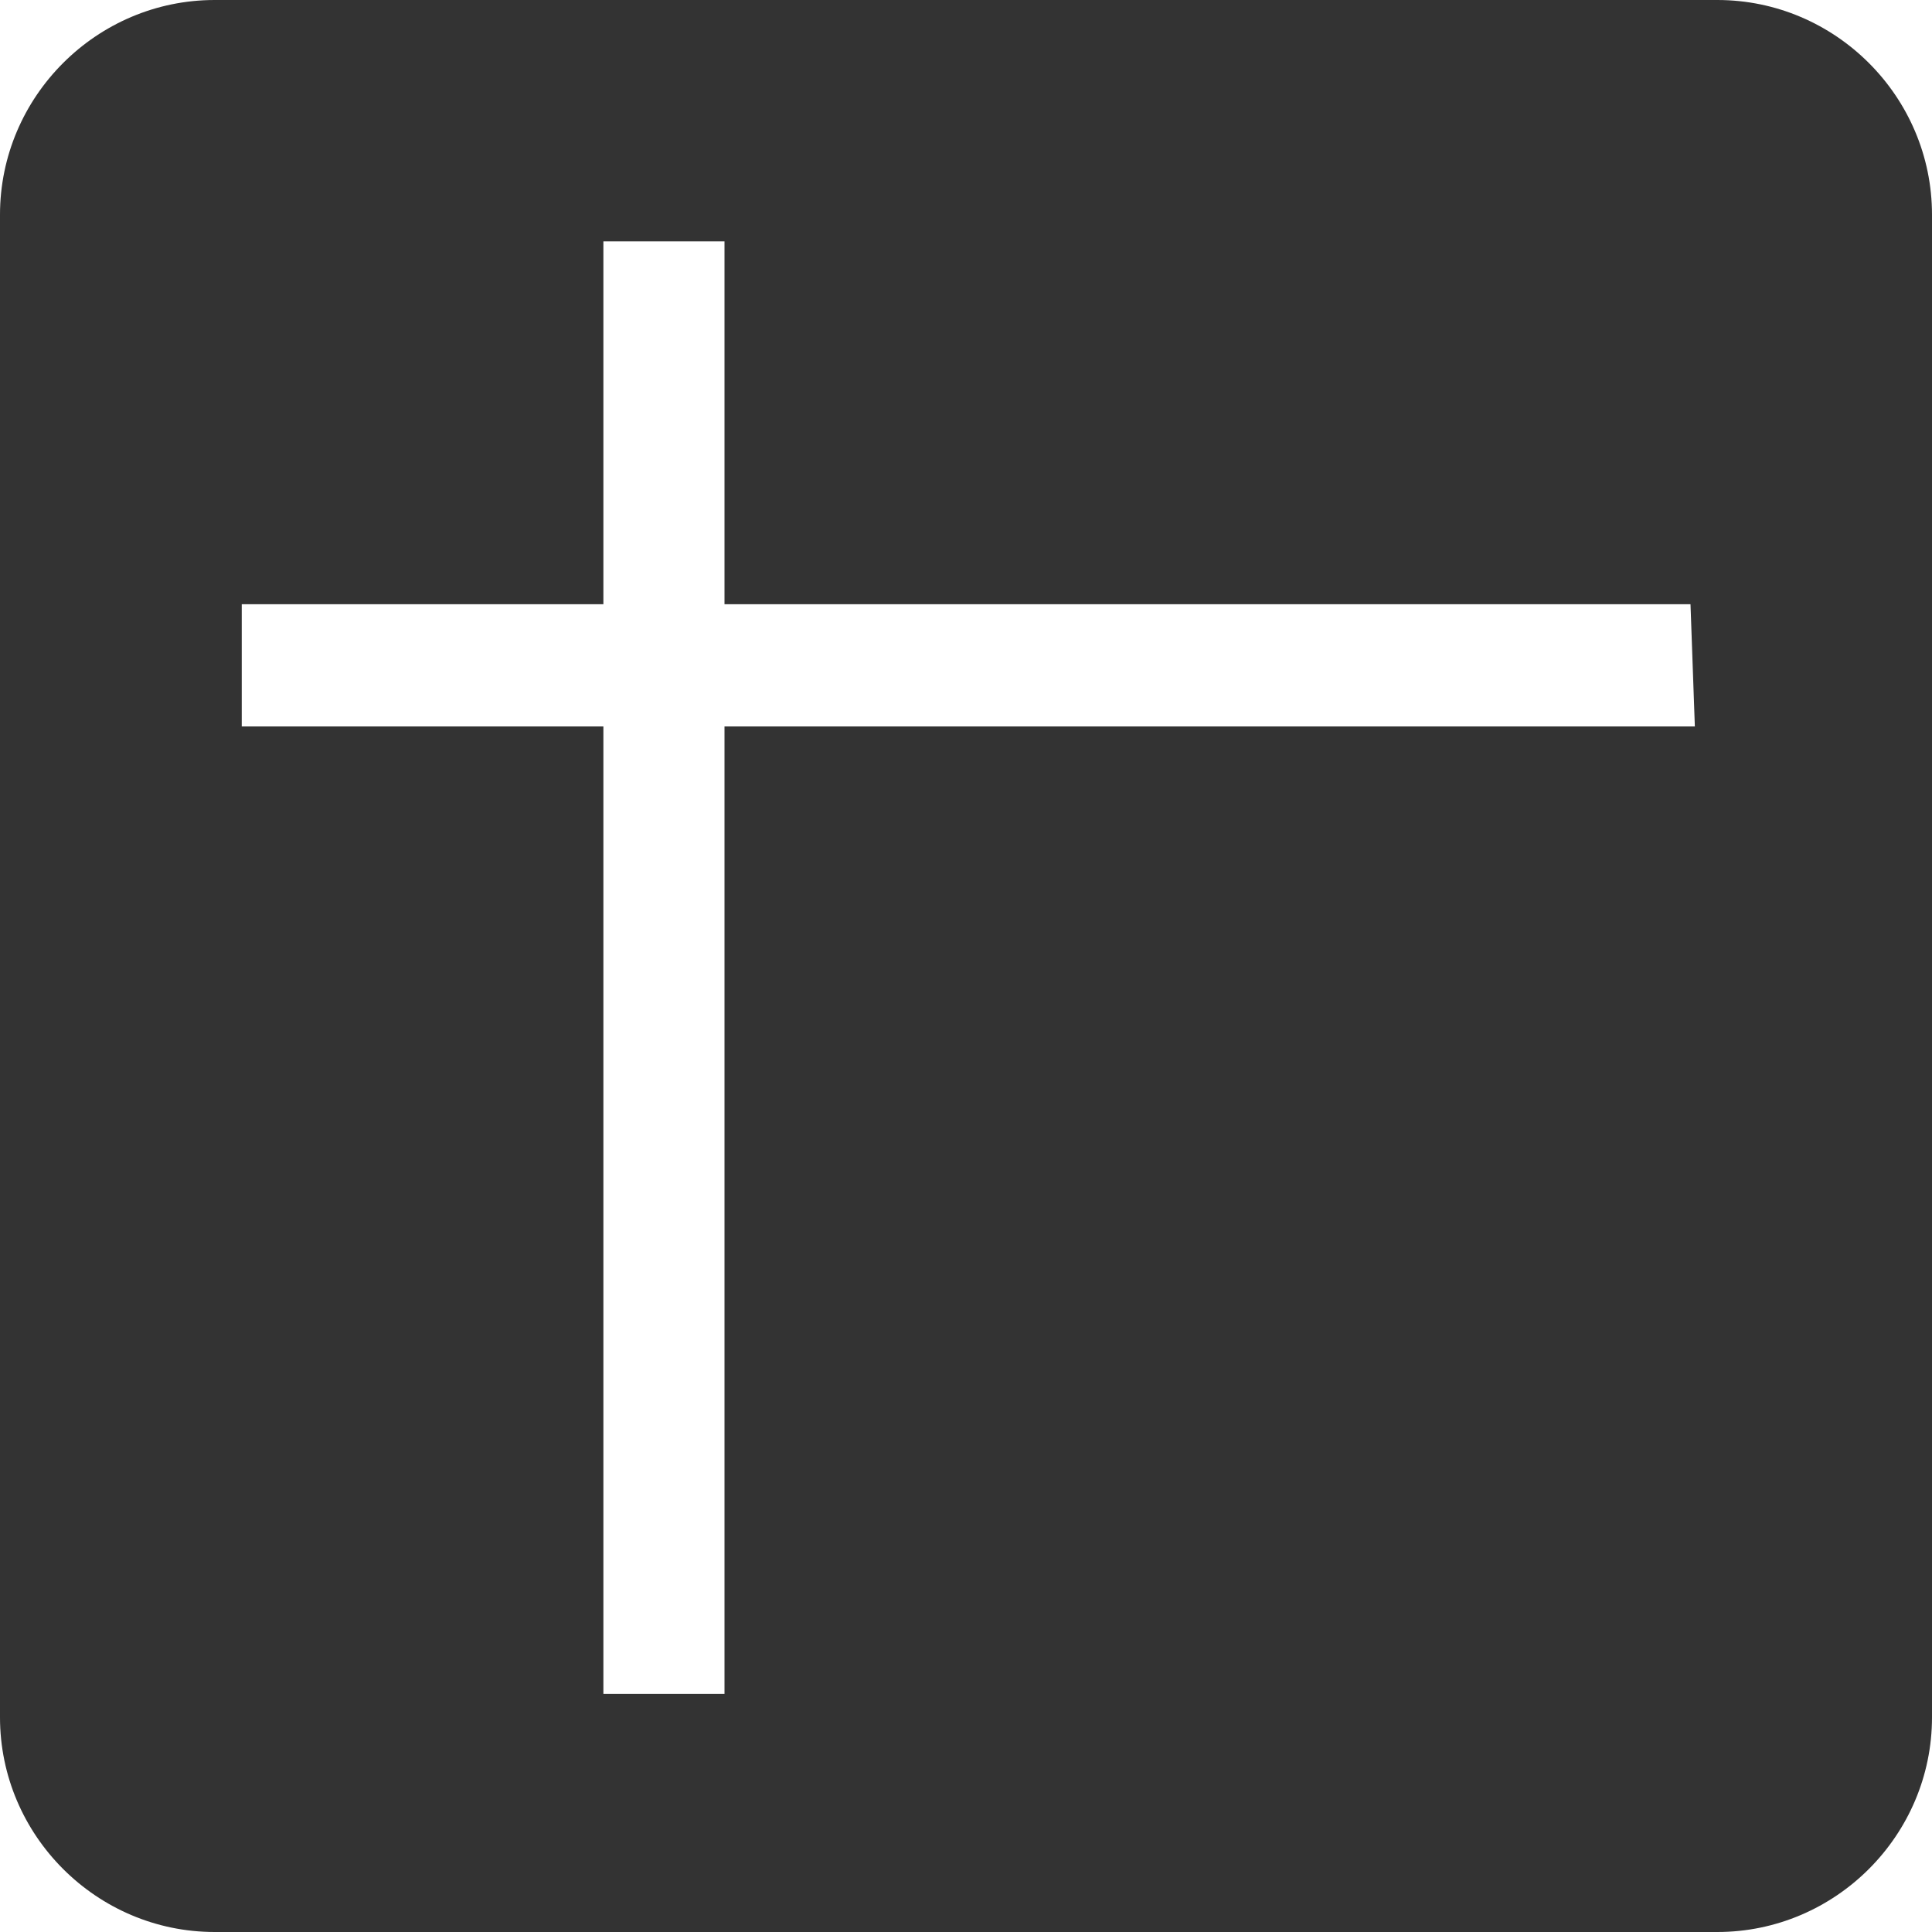<svg width="16" height="16" viewBox="0 0 16 16" fill="none" xmlns="http://www.w3.org/2000/svg">
<path fill-rule="evenodd" clip-rule="evenodd" d="M1.778 0H14.222C15.2 0 16 0.8 16 1.778V14.222C16 15.2 15.2 16 14.222 16H1.778C0.8 16 0 15.2 0 14.222V4.444V1.778C0 0.8 0.8 0 1.778 0ZM6 6.016H14.036L14 5.004H6V1.999H4.997V5.004H2.002V6.016H4.997V14.028H6V6.016Z" fill="#333333"/>
</svg>
